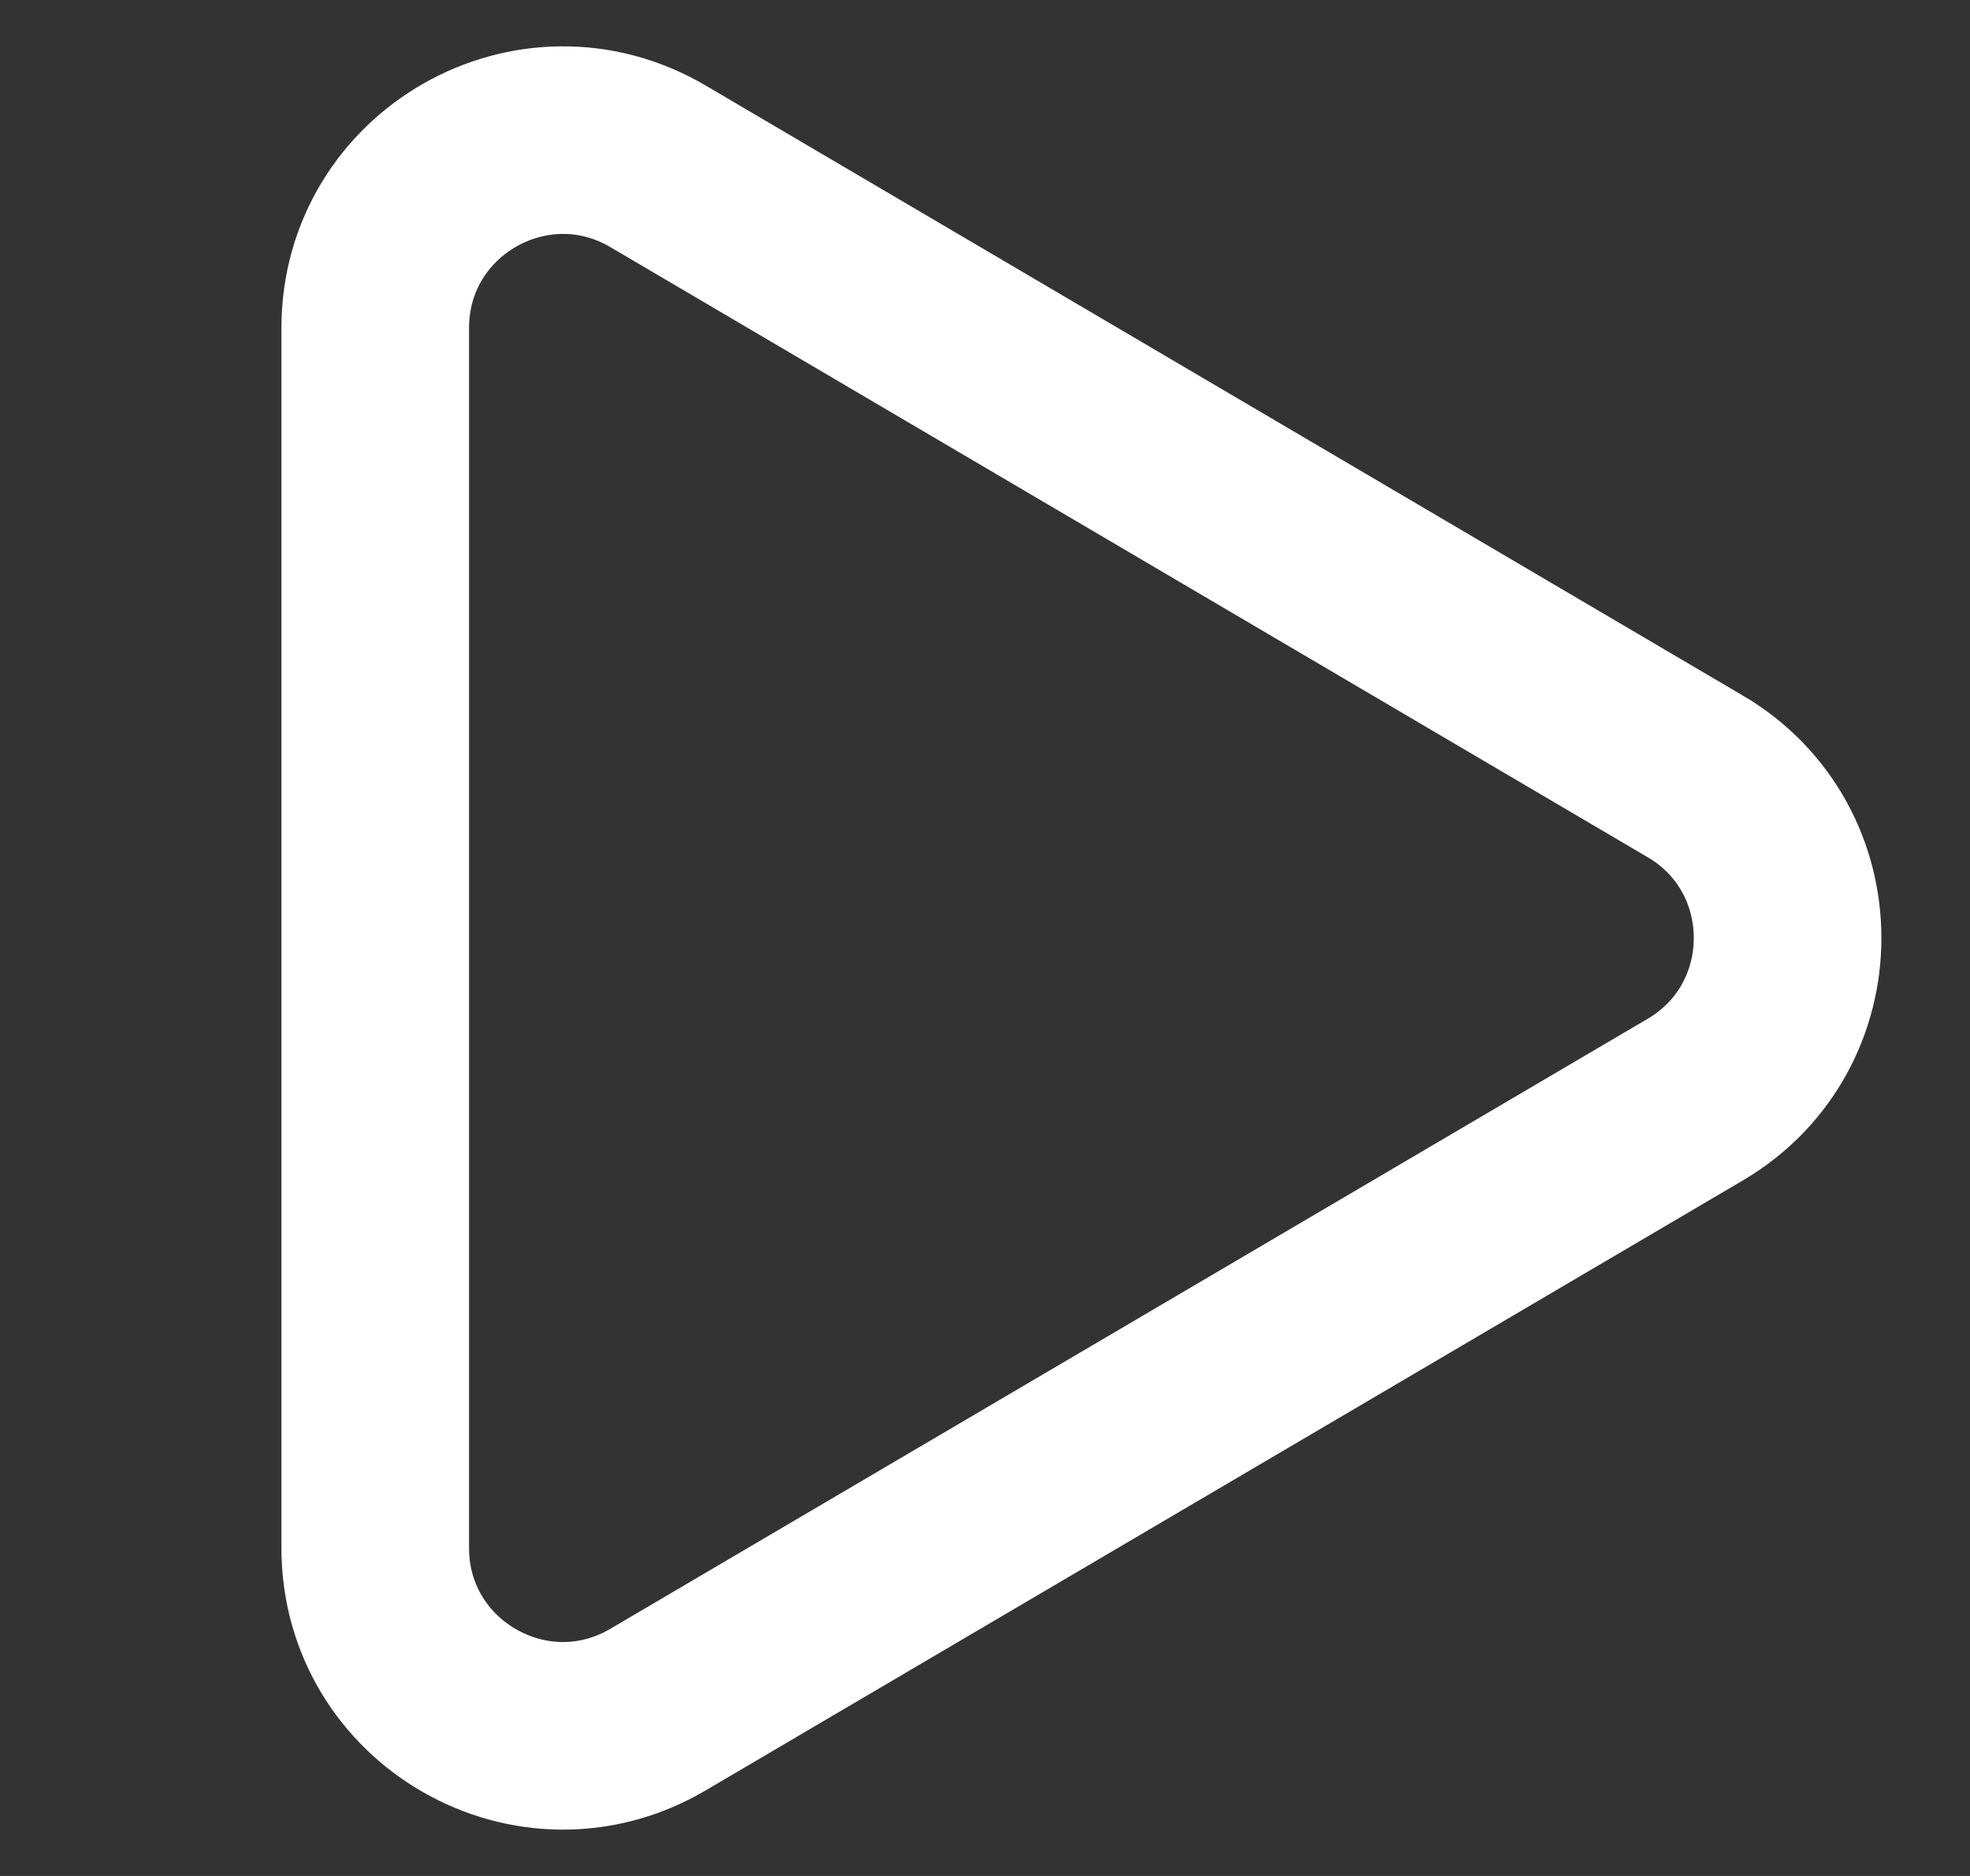 <svg width="21" height="20" fill="none" xmlns="http://www.w3.org/2000/svg"><rect width="100%" height="100%" fill="#333333" stroke="none"/><path d="M18.07 8.276c1.314.773 1.314 2.675 0 3.448L7.013 18.227C5.681 19.011 4 18.05 4 16.503V3.497C4 1.95 5.68.989 7.014 1.773l11.055 6.503z" stroke="#fff" stroke-width="2"/></svg>